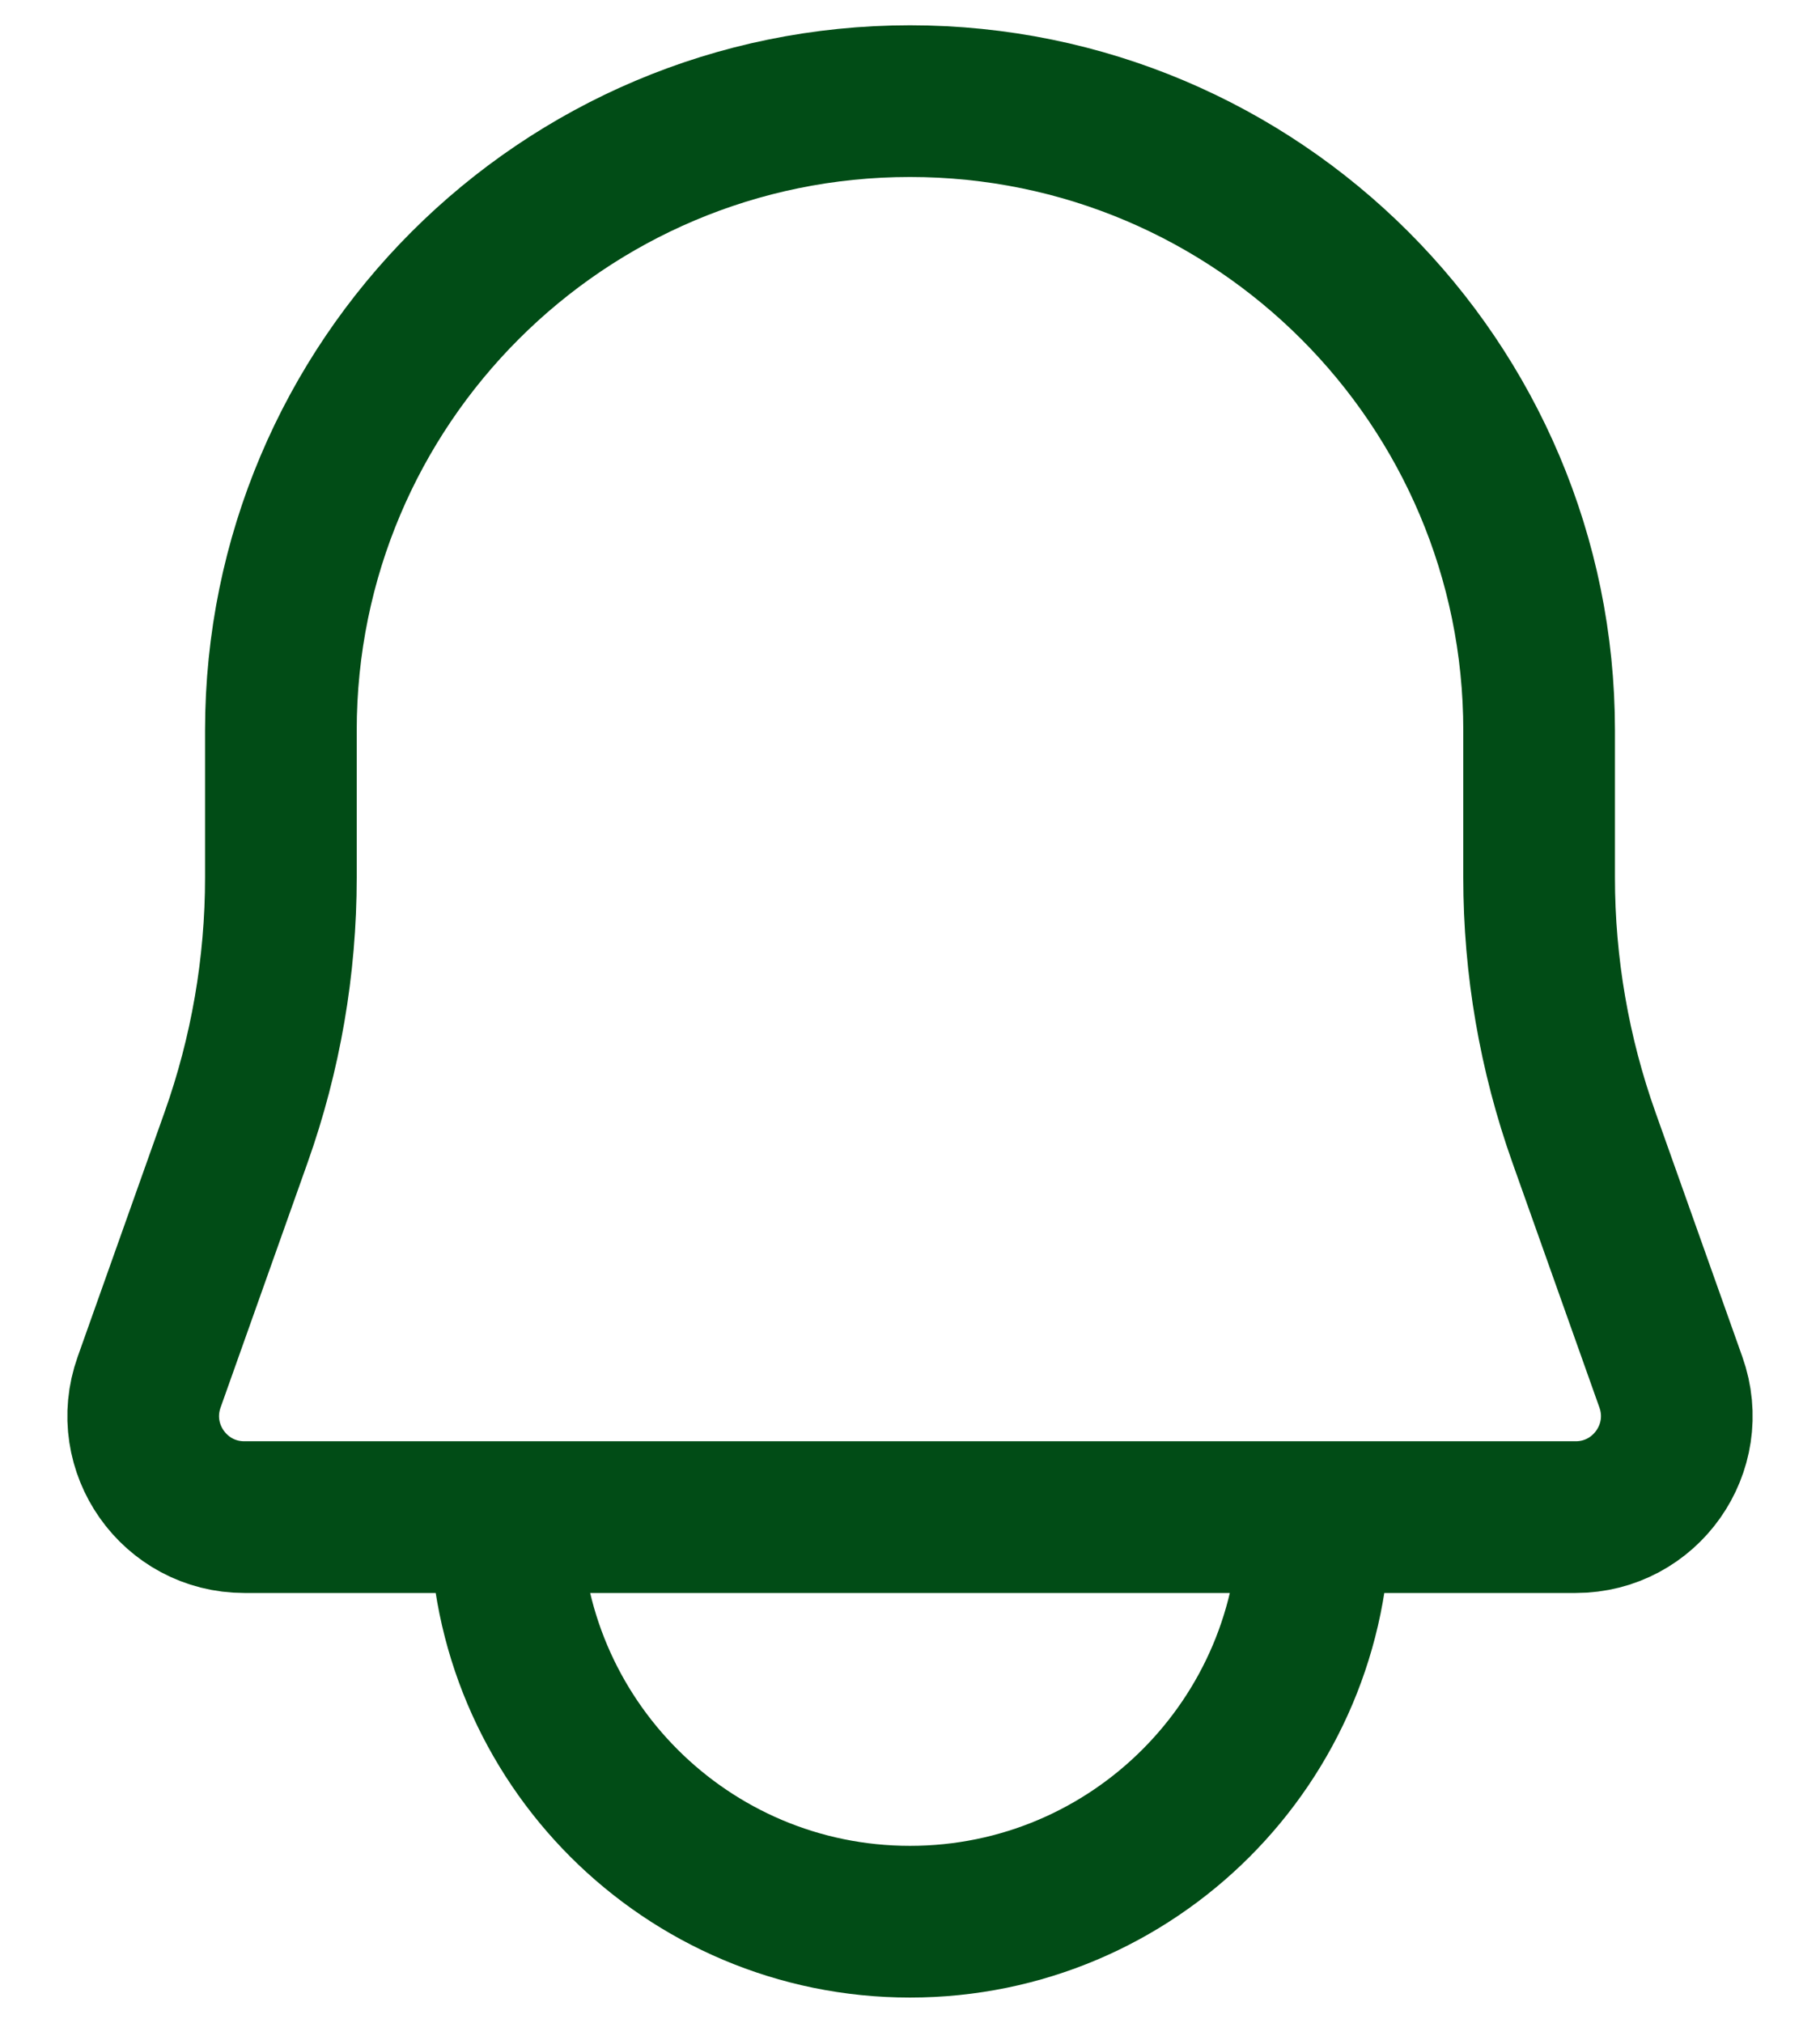 <svg width="18" height="20" viewBox="0 0 18 20" fill="none" xmlns="http://www.w3.org/2000/svg">
    <path d="M5 15C5 17.209 6.791 19 9 19C11.209 19 13 17.209 13 15M15.583 15H2.417C1.726 15 1.243 14.316 1.475 13.665L2.334 11.248C2.628 10.422 2.778 9.552 2.778 8.676V7.222C2.778 3.786 5.564 1 9 1C12.436 1 15.222 3.786 15.222 7.222V8.676C15.222 9.552 15.372 10.422 15.666 11.248L16.525 13.665C16.757 14.316 16.274 15 15.583 15Z" stroke="#014C16" stroke-width="1.5"/>
</svg>
